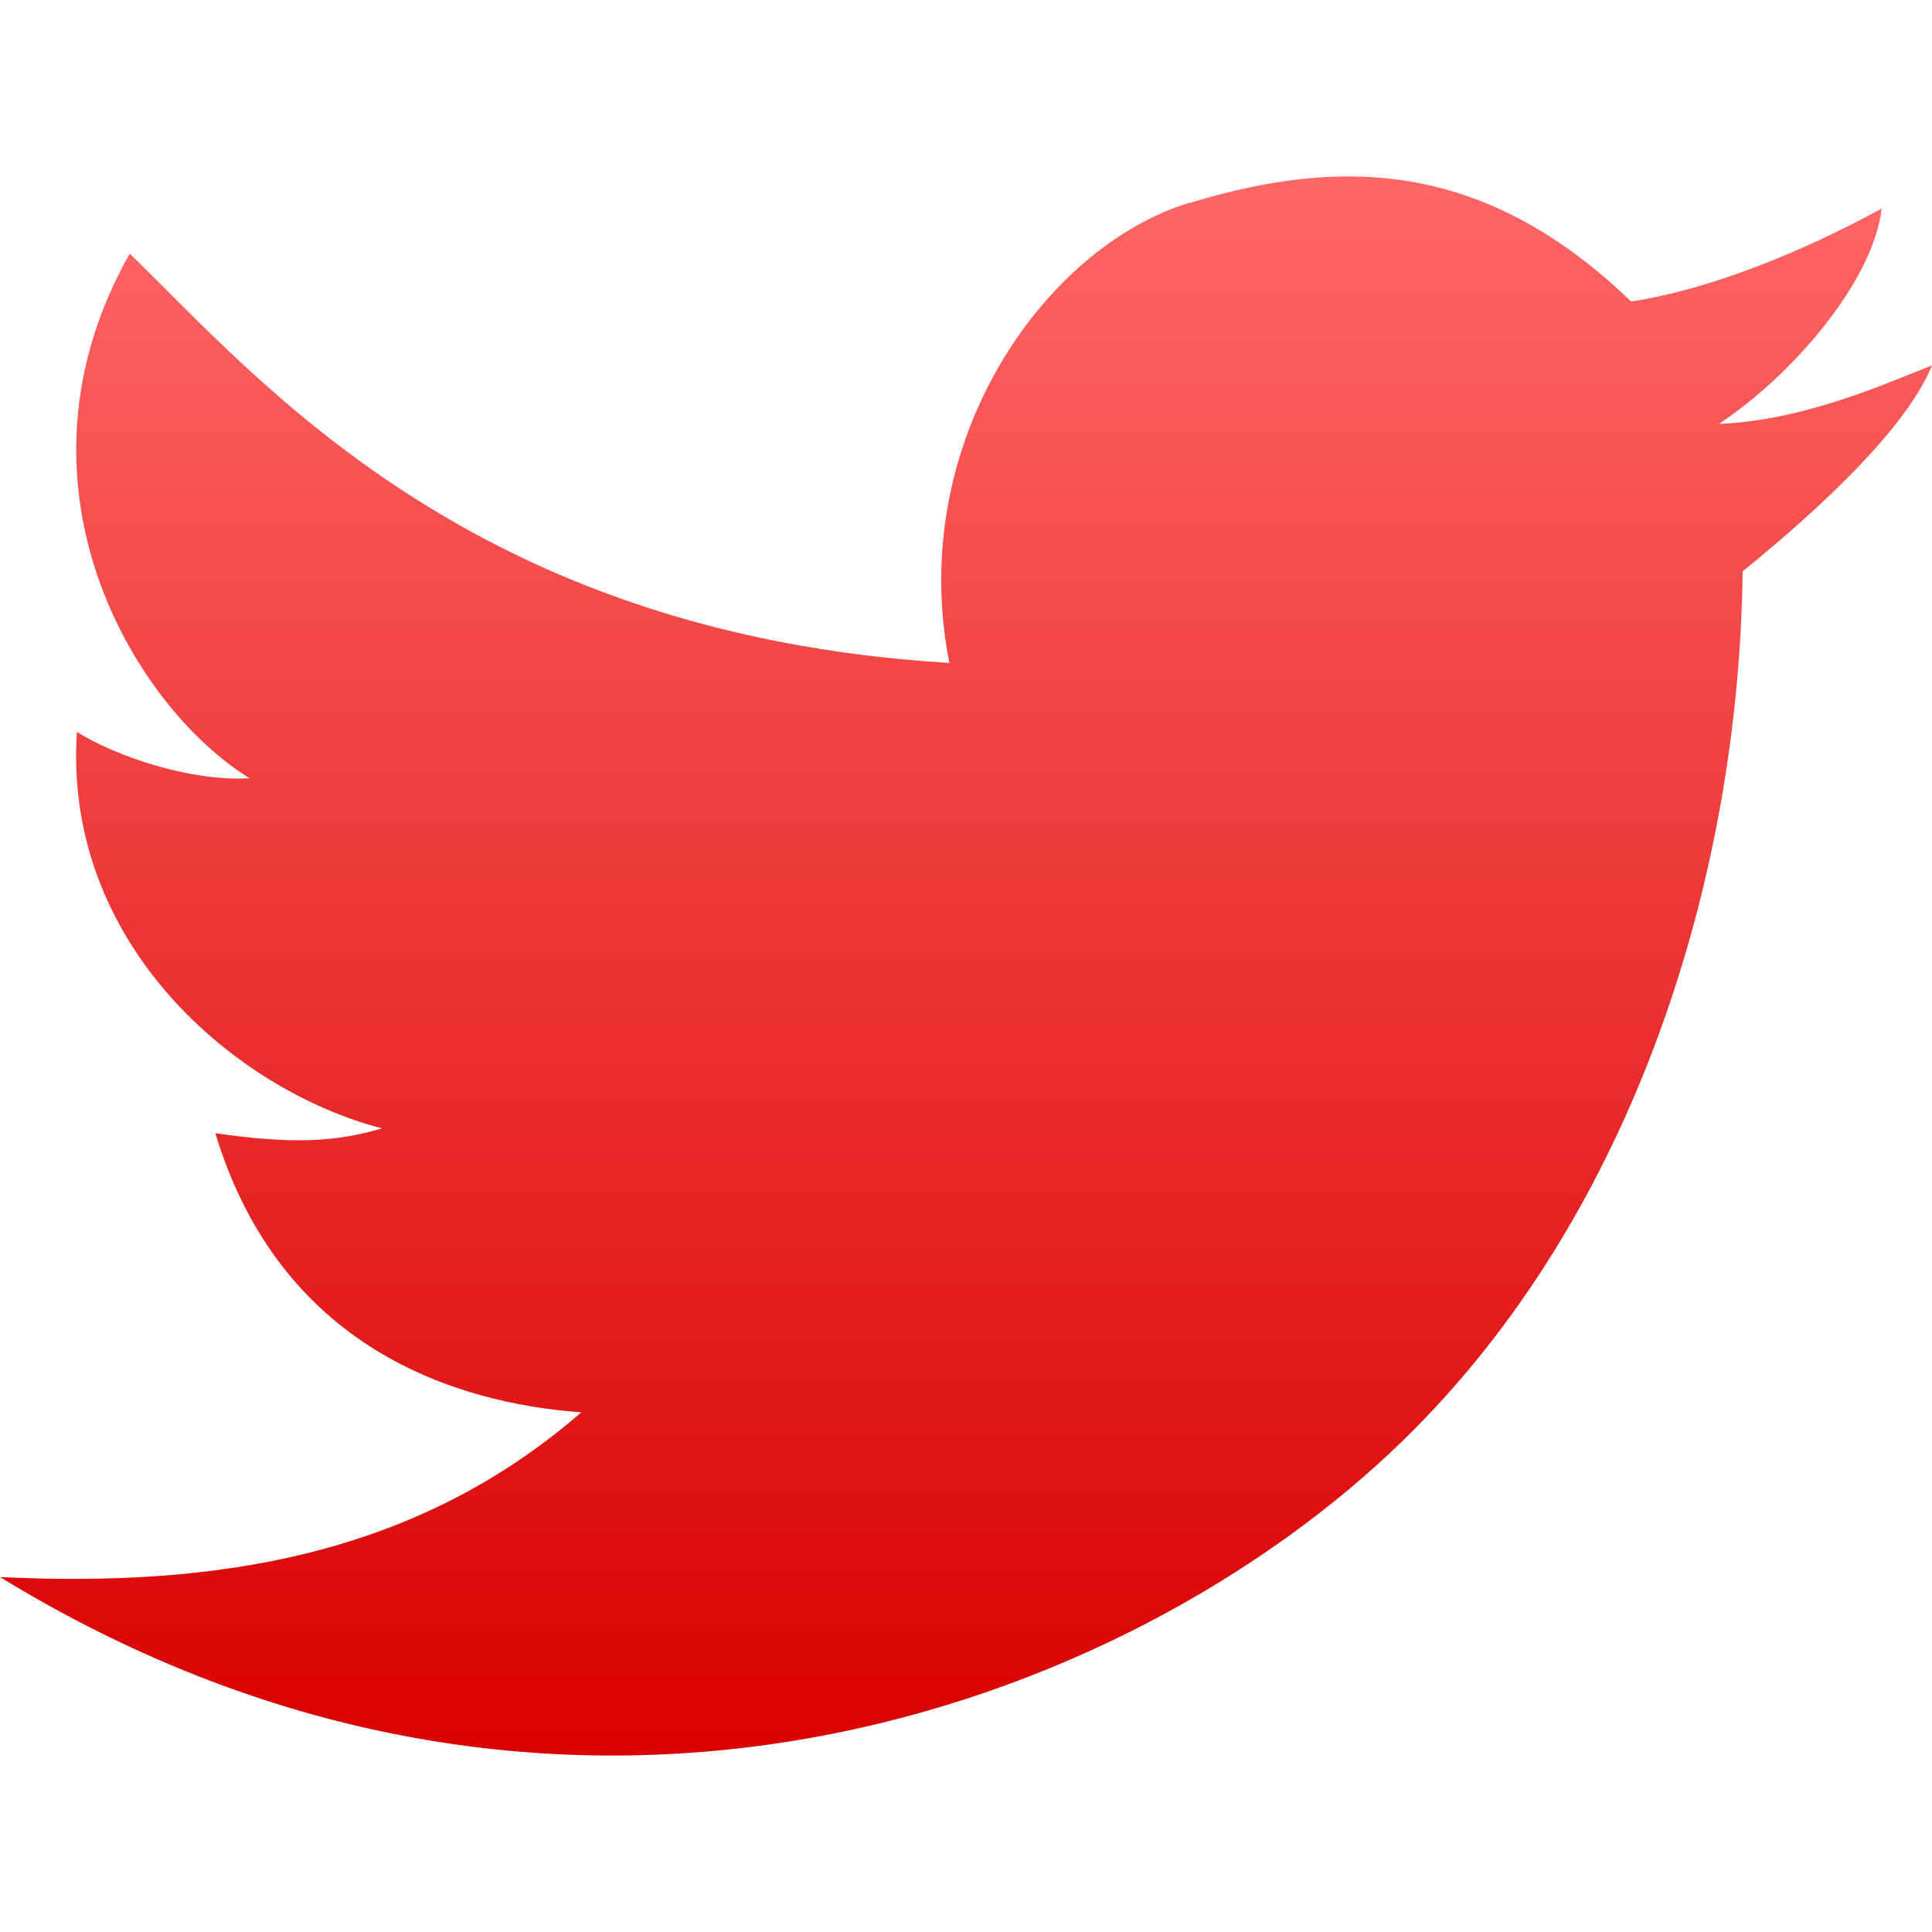 <svg xmlns="http://www.w3.org/2000/svg" xmlns:xlink="http://www.w3.org/1999/xlink" width="64" height="64" viewBox="0 0 64 64" version="1.1">
<defs>
<linearGradient id="linear0" gradientUnits="userSpaceOnUse" x1="0" y1="0" x2="0" y2="1" gradientTransform="matrix(64,0,0,52.312,0,5.844)">
<stop offset="0" style="stop-color:#ff6666;stop-opacity:1;"/>
<stop offset="1" style="stop-color:#d90000;stop-opacity:1;"/>
</linearGradient>
</defs>
<g id="surface1">
<path style=" stroke:none;fill-rule:nonzero;fill:url(#linear0);" d="M 39.406 6.715 C 34.613 8.172 30.004 14.641 31.449 21.961 C 15.547 21.004 8.523 12.48 4.297 8.402 C -0.008 16.004 4.406 23.391 8.266 25.781 C 6.23 25.895 3.766 25.012 2.547 24.246 C 2.082 31.258 7.793 36.117 12.652 37.379 C 11.102 37.84 9.637 37.902 7.133 37.539 C 9.266 44.59 14.992 46.477 19.258 46.785 C 13.766 51.551 7.172 52.59 0 52.242 C 18.59 63.617 37.367 56.617 46.504 47.691 C 54.18 40.195 57.609 28.969 57.727 18.926 C 59.484 17.5 63.035 14.473 64 12.105 C 62.598 12.645 59.828 13.926 56.938 14.043 C 59.316 12.48 62.047 9.355 62.332 6.91 C 59.695 8.348 56.645 9.59 54.031 9.988 C 49.105 5.23 44.309 5.234 39.406 6.723 Z M 39.406 6.715 "/>
</g>
</svg>
